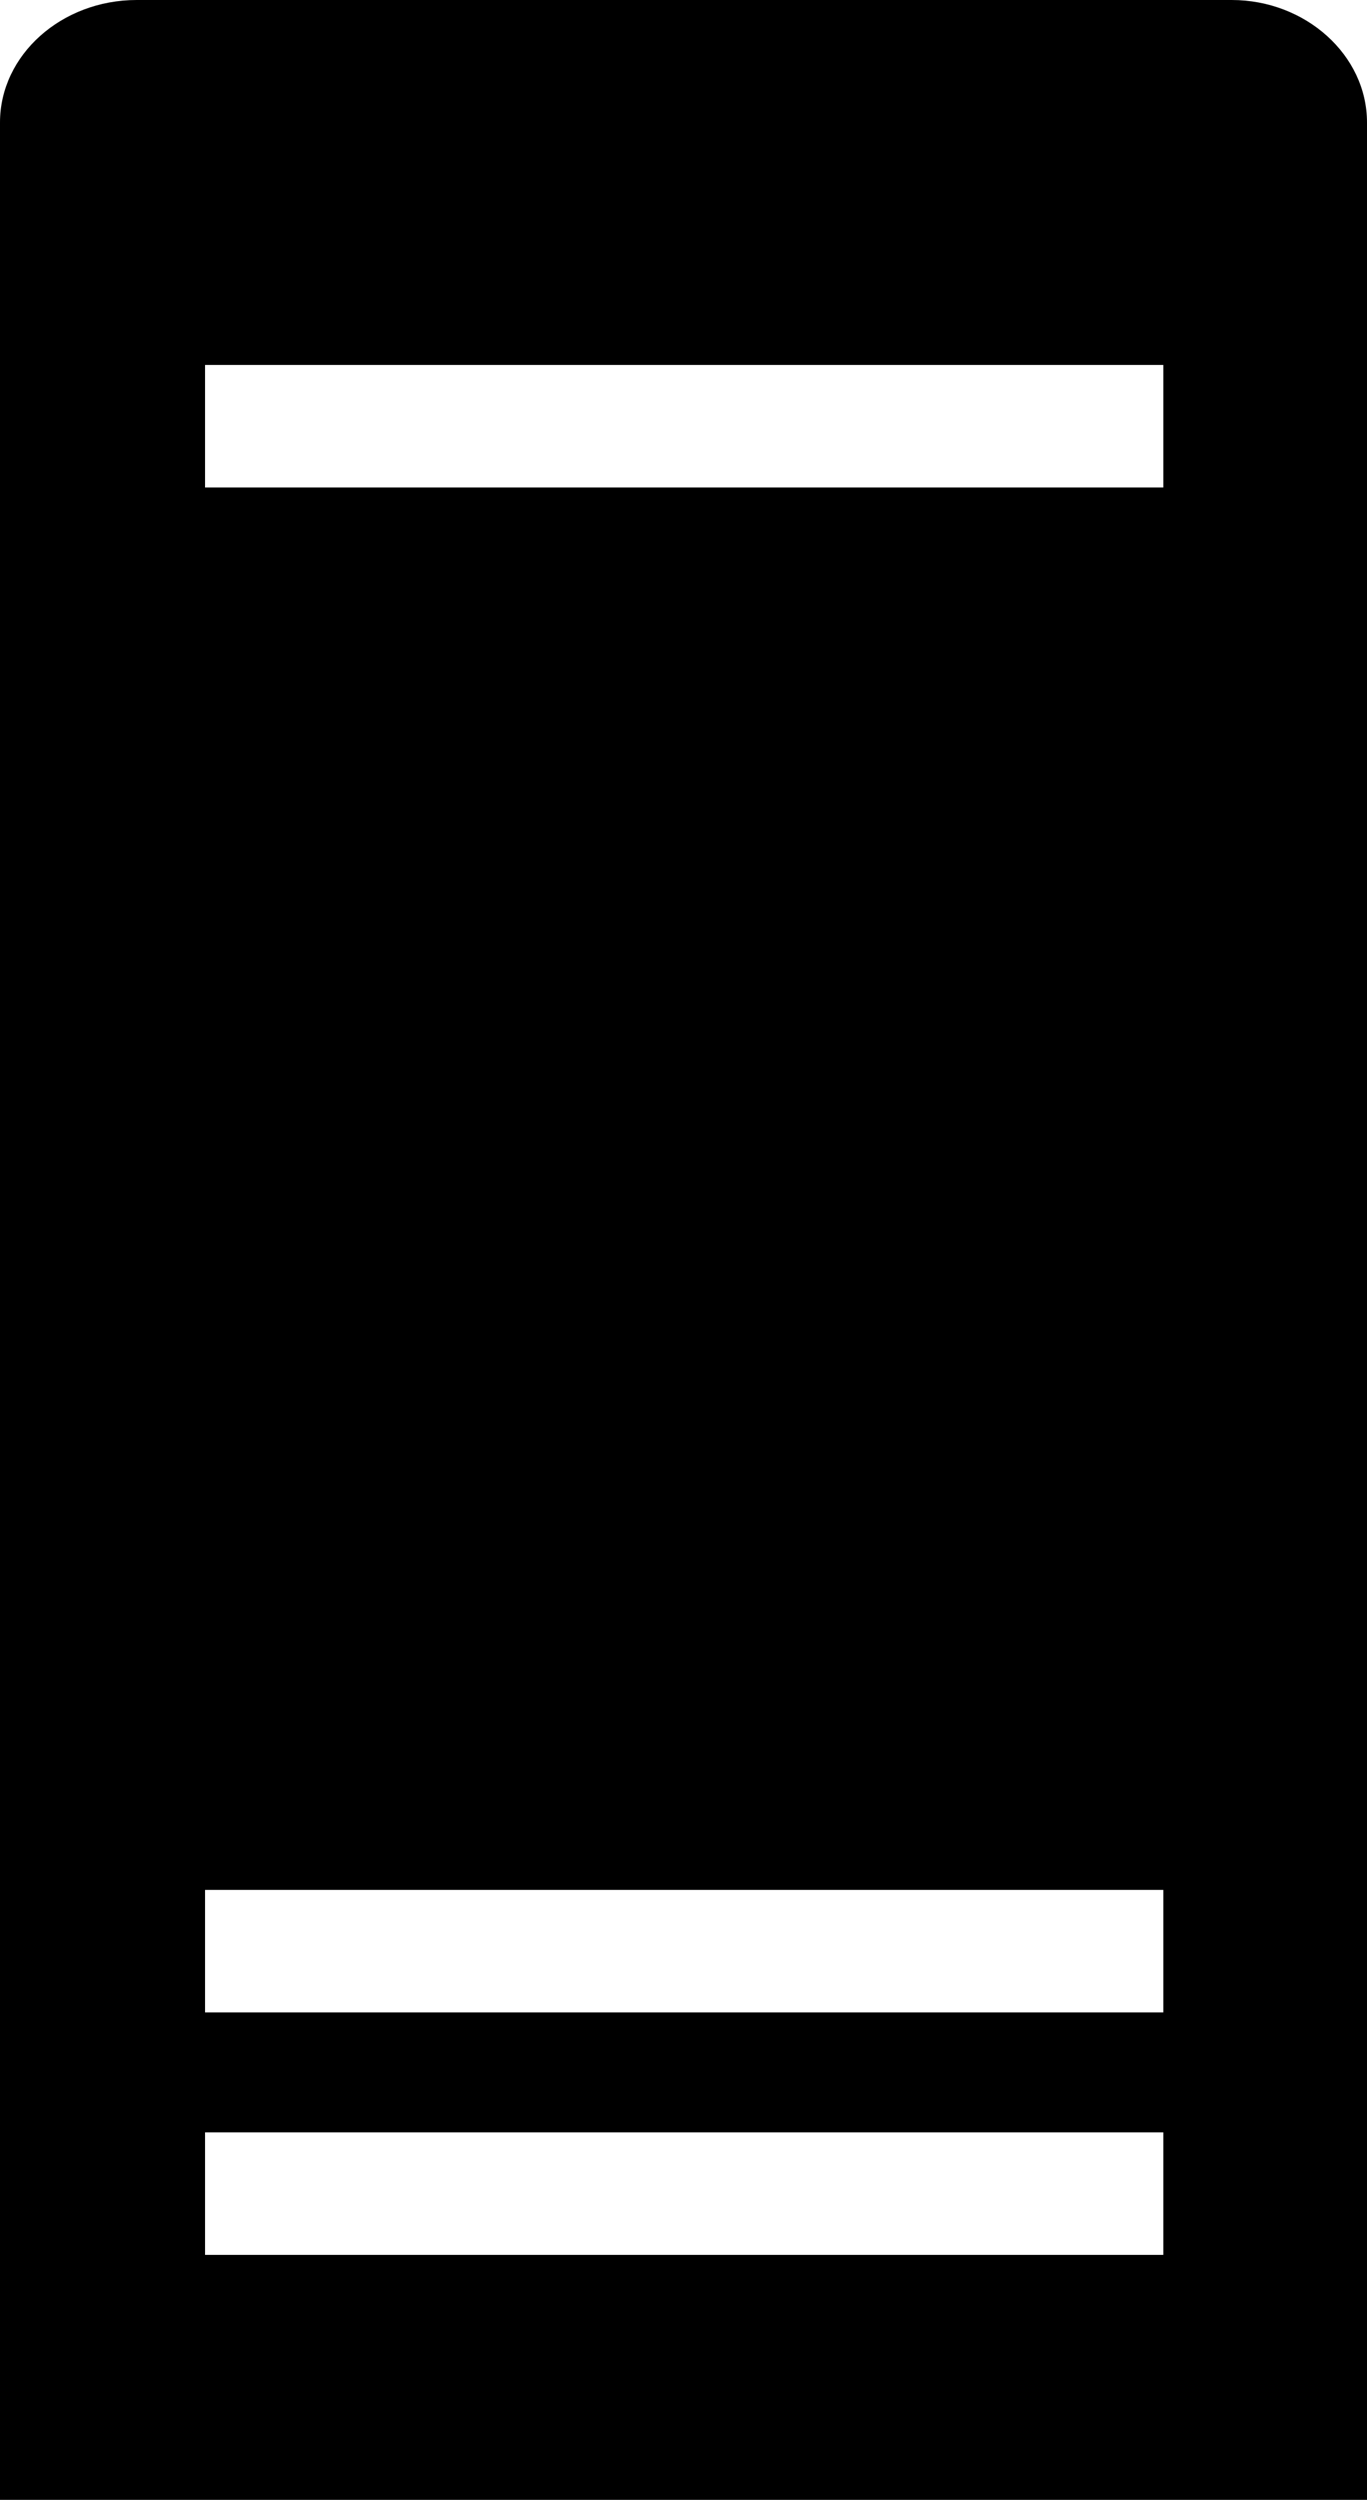 <svg xmlns="http://www.w3.org/2000/svg" xmlns:lucid="lucid" width="860" height="1572"><path d="M774.86 0H86C38.7 0 0 34.58 0 77.03V1572h860V77.03C860 34.58 821.3 0 774.86 0zm-43 1417.94H129v-77.02h602.86v77.02zm0-152.48H129v-77.03h602.86v77.03zm0-958.92H129V229.5h602.86v77.04z" stroke="#000" stroke-opacity="0" lucid:page-tab-id="0_0"/></svg>
